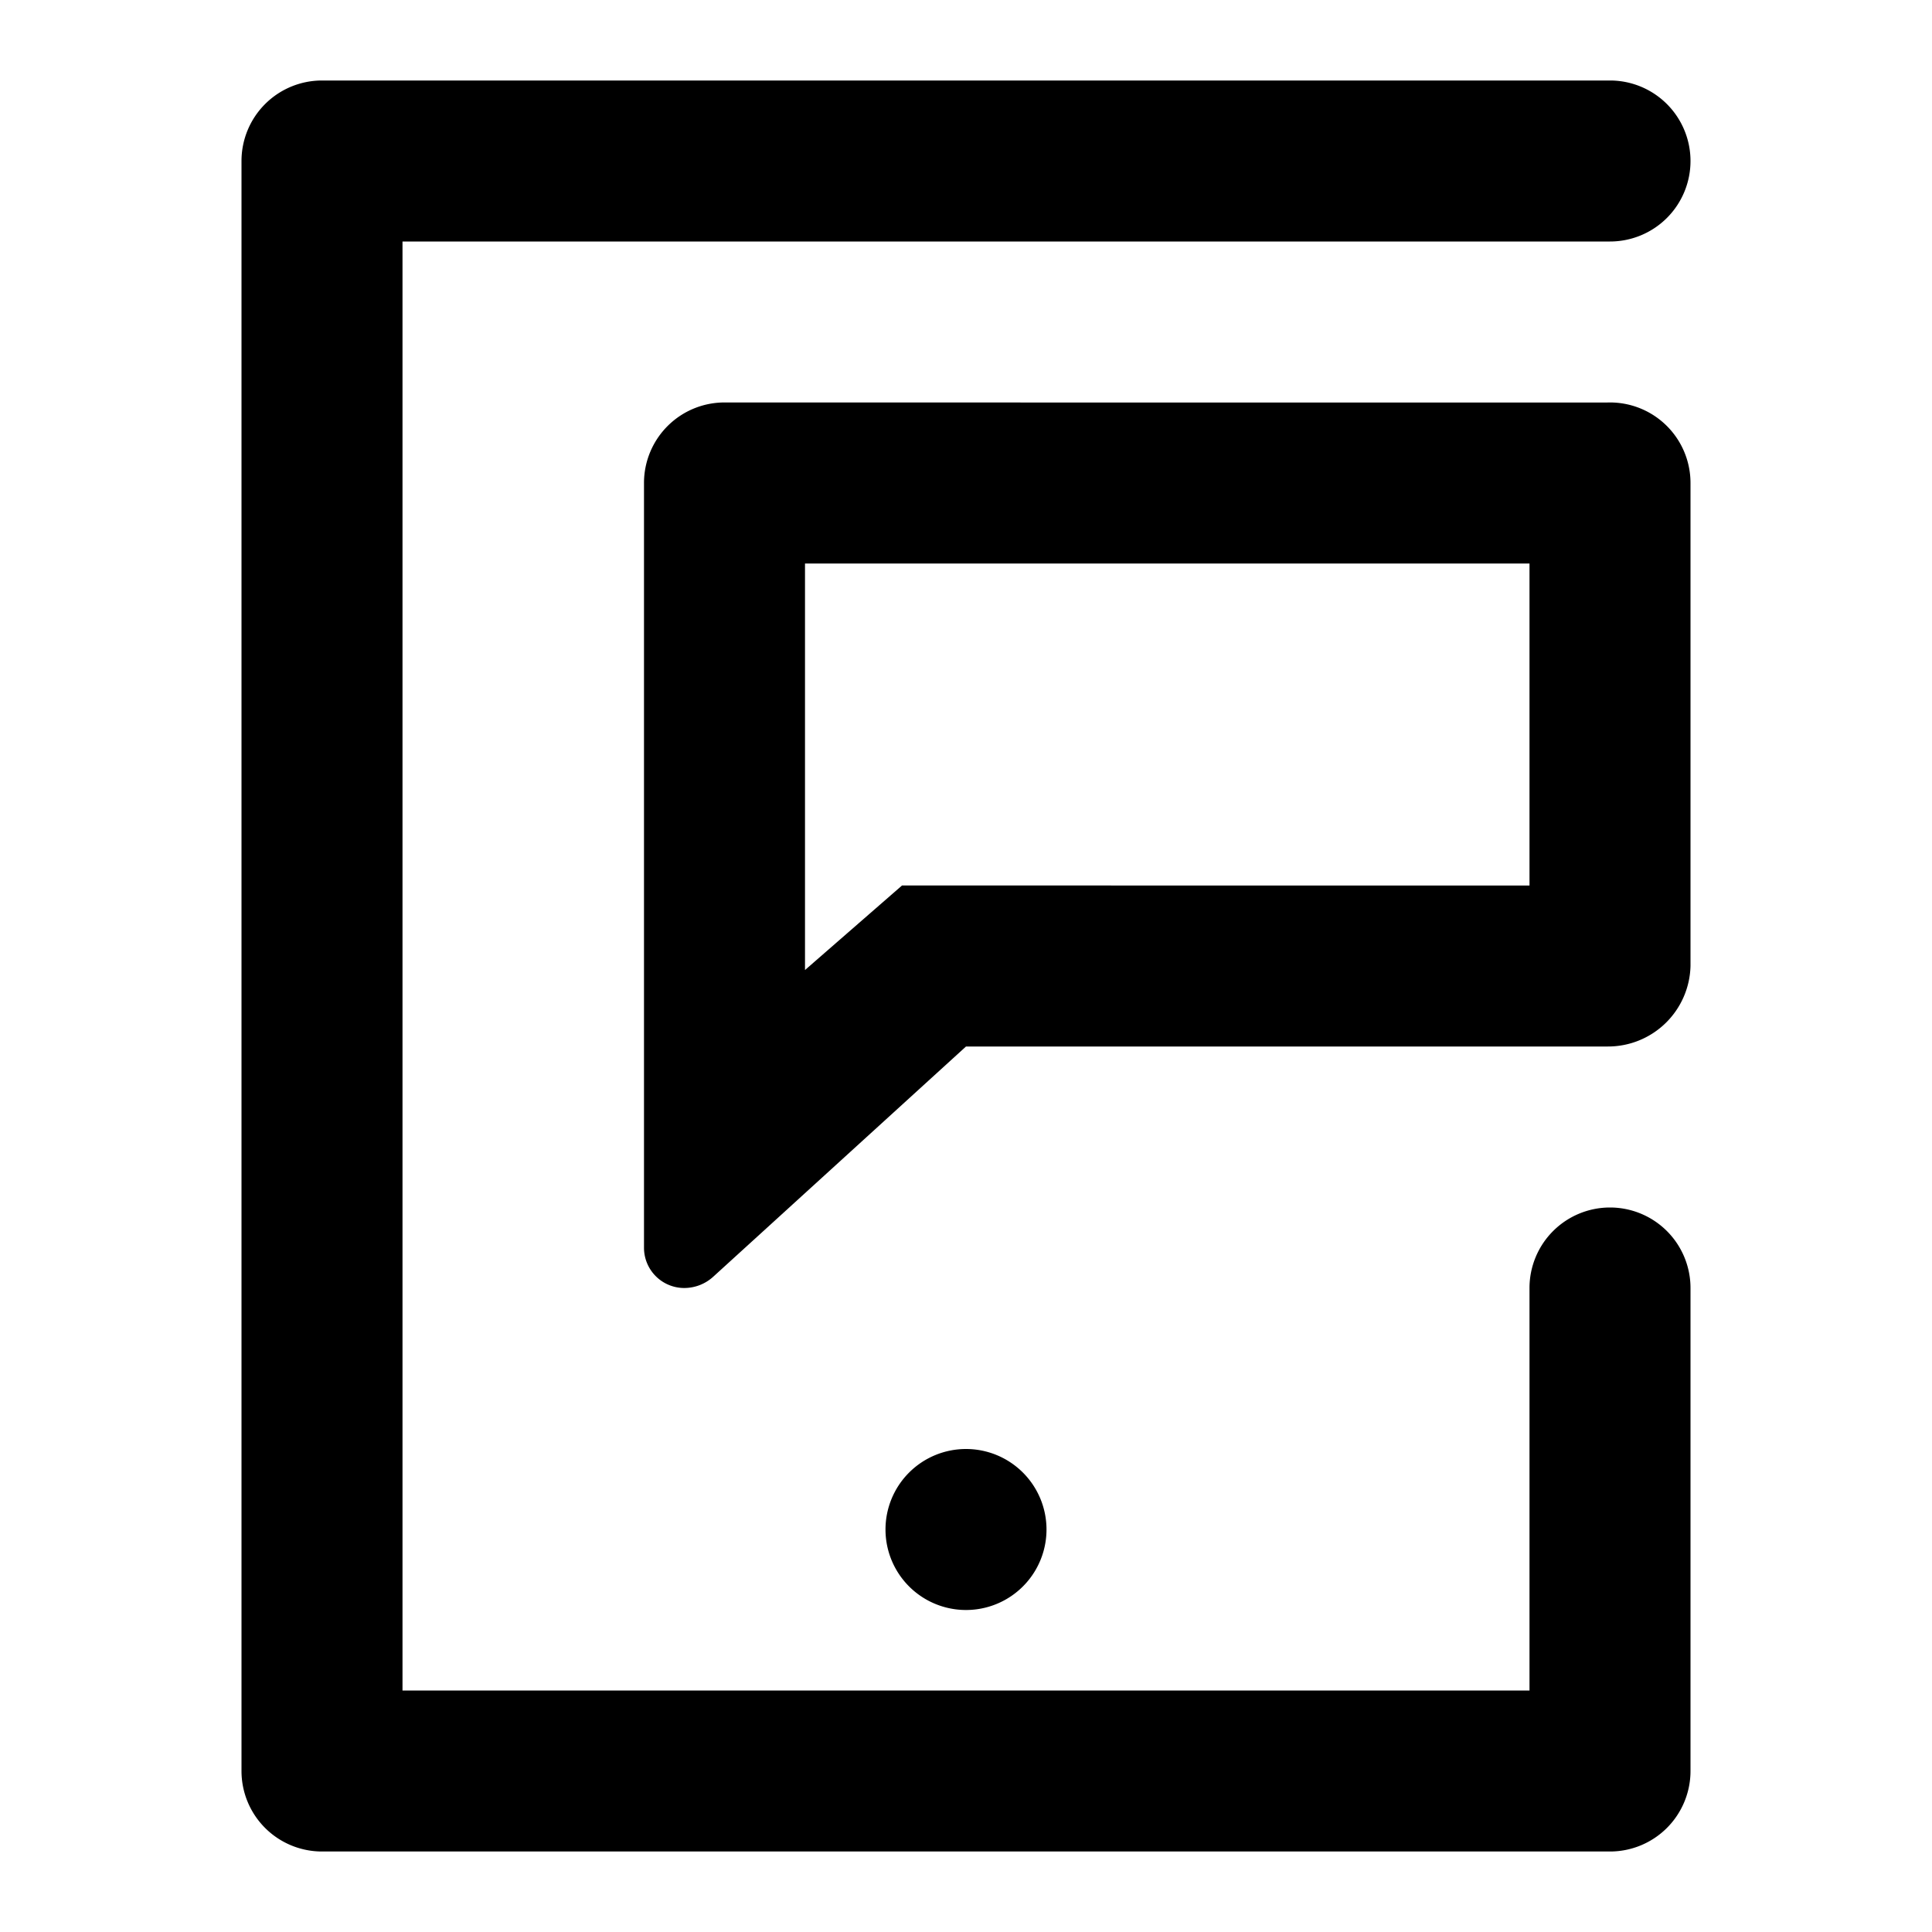 <svg xmlns="http://www.w3.org/2000/svg" viewBox="0 0 48 48"><defs><style>.cls-1{fill:none;}</style></defs><title>device-tablet-comment</title><g id="Layer_2" data-name="Layer 2"><g id="invisible_box" data-name="invisible box"><rect class="cls-1" width="48" height="48"/></g><g id="Layer_3" data-name="Layer 3"><path d="M24,36a2,2,0,0,0-2,2h0a2,2,0,0,0,4,0h0a2,2,0,0,0-2-2Z"/><path d="M42,4h0a2,2,0,0,0-2-2H8A2,2,0,0,0,6,4V44a2,2,0,0,0,2,2H40a2,2,0,0,0,2-2V32a2,2,0,0,0-2-2h0a2,2,0,0,0-2,2V42H10V6H40A2,2,0,0,0,42,4Z"/><path d="M38,14v8H22.41L20,24.1V14H38m1.94-4H18.06A2,2,0,0,0,16,12V31a1,1,0,0,0,1,1,1.07,1.07,0,0,0,.72-.28L24,26H39.94A2.05,2.05,0,0,0,42,24V12a2,2,0,0,0-2.06-2Z"/></g></g></svg>